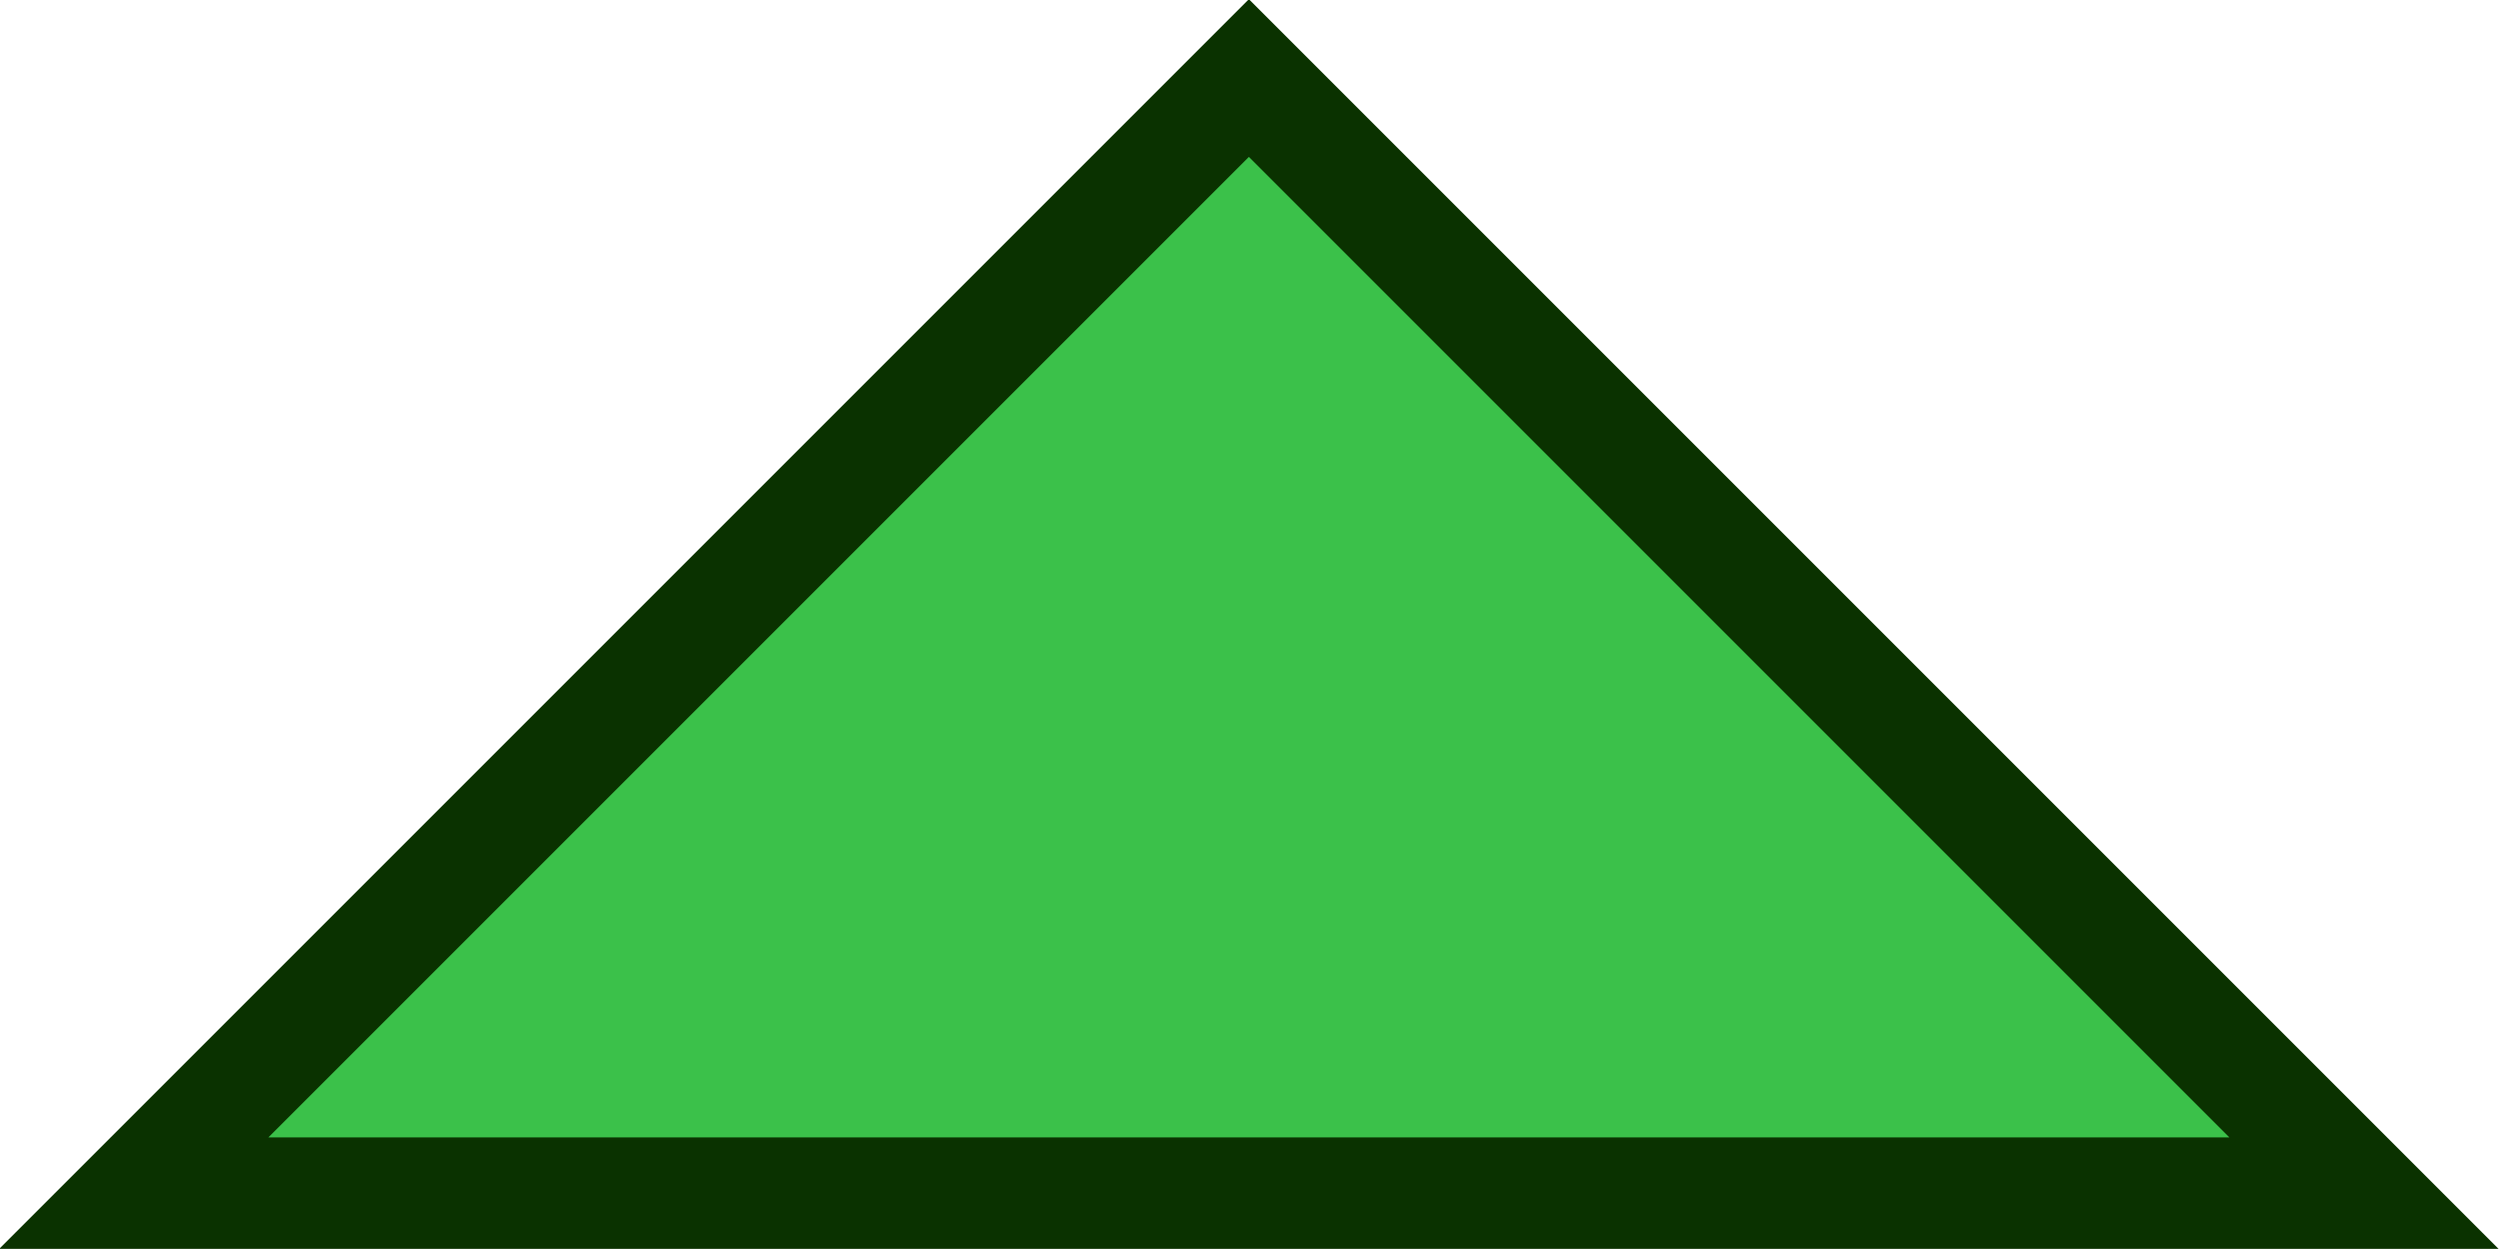 <?xml version="1.0" encoding="UTF-8"?>
<svg id="Calque_1" data-name="Calque 1" xmlns="http://www.w3.org/2000/svg" viewBox="0 0 11.21 5.6">
  <defs>
    <style>
      .cls-1 {
        fill: #3bc14a;
        stroke: #0a3200;
        stroke-miterlimit: 10;
        stroke-width: .5px;
      }
    </style>
  </defs>
  <path class="cls-1" d="m.6,5.35L5.6.35l5,5H.6Z"/>
</svg>